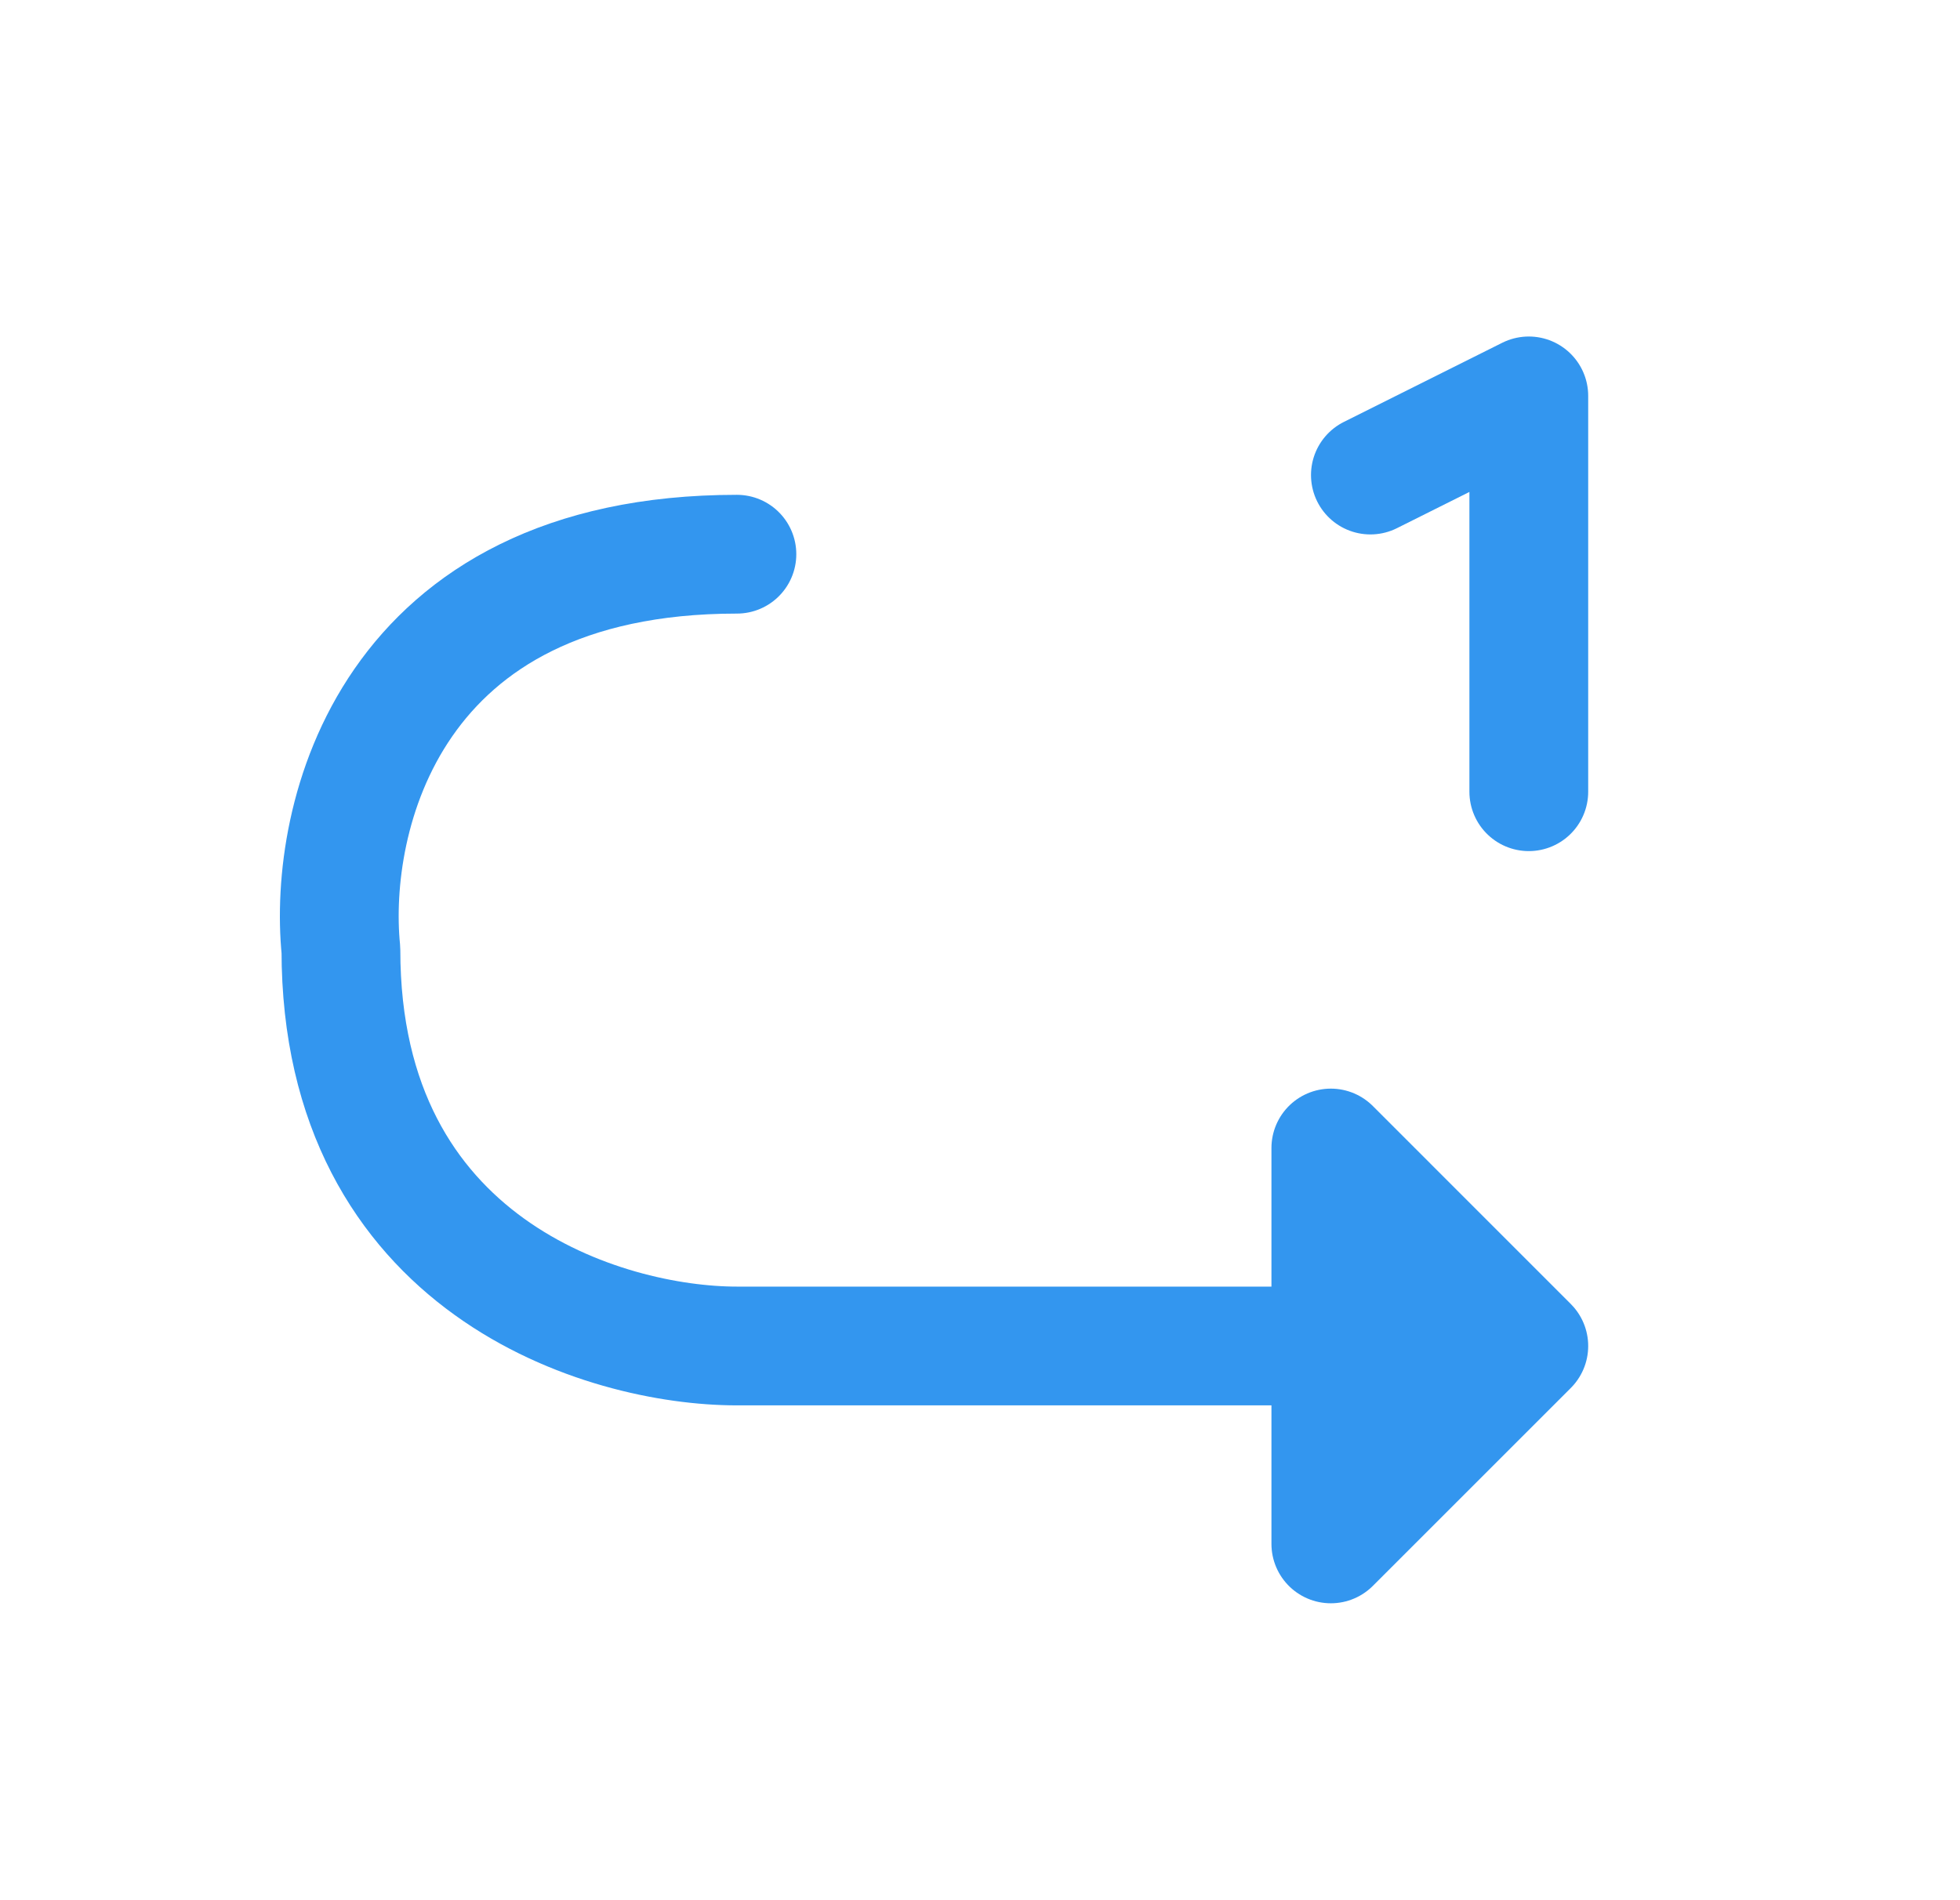 <svg width="33" height="32" viewBox="0 0 33 32" fill="none" xmlns="http://www.w3.org/2000/svg">
<path d="M24.407 22.667H12.407C10.184 22.667 5.74 21.333 5.74 16C5.518 13.778 6.54 9.333 12.407 9.333" stroke="#3396EF" stroke-width="2" stroke-linecap="round" stroke-linejoin="round"/>
<path d="M25.74 13.333V6.667L23.073 8M22.407 19.333L25.74 22.667L22.407 26V19.333Z" stroke="#3396EF" stroke-width="2" stroke-linecap="round" stroke-linejoin="round"/>
</svg>
